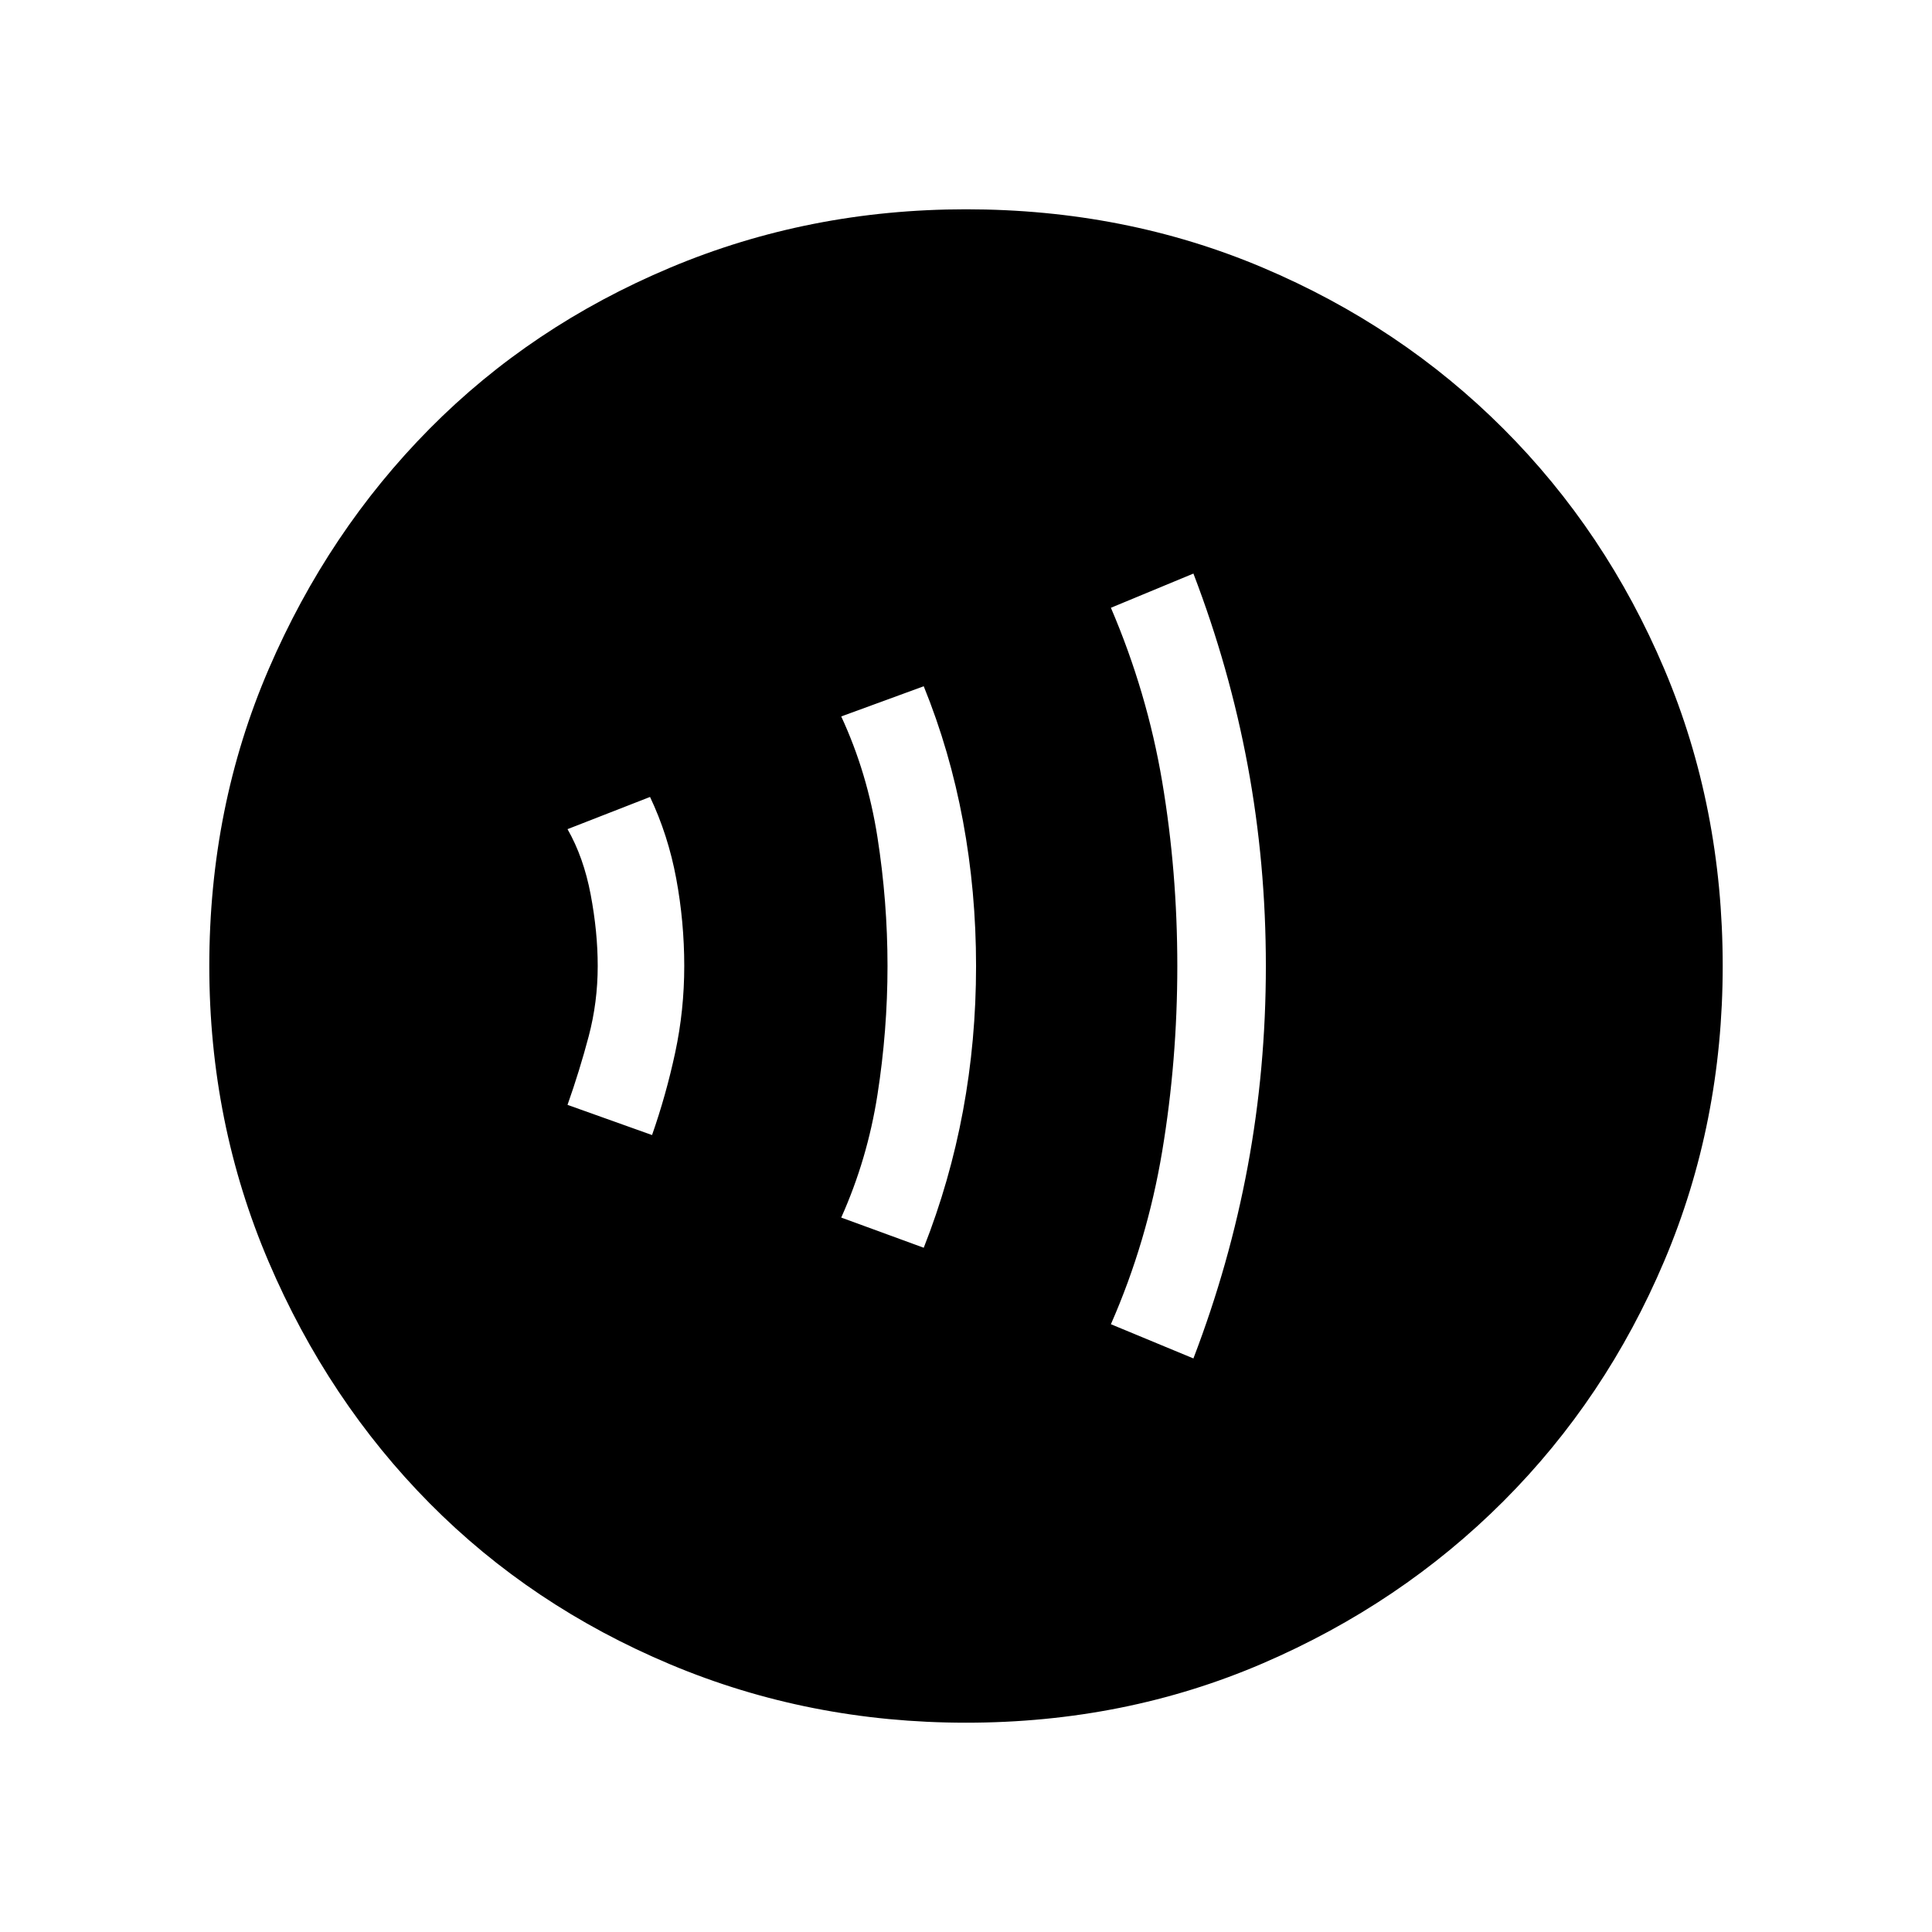 <svg xmlns="http://www.w3.org/2000/svg" height="48" width="48"><path d="M24 42.8Q20.1 42.8 16.65 41.35Q13.2 39.9 10.675 37.35Q8.15 34.8 6.675 31.35Q5.2 27.9 5.2 24Q5.2 20.05 6.675 16.625Q8.15 13.2 10.675 10.65Q13.2 8.1 16.65 6.65Q20.1 5.2 24 5.2Q27.95 5.2 31.375 6.65Q34.8 8.1 37.35 10.65Q39.9 13.2 41.35 16.625Q42.8 20.05 42.8 24Q42.8 27.9 41.35 31.325Q39.9 34.75 37.35 37.3Q34.8 39.85 31.375 41.325Q27.95 42.8 24 42.8ZM29.65 33.75Q30.55 31.4 31 28.975Q31.45 26.55 31.45 24Q31.45 21.45 31 19.025Q30.55 16.6 29.65 14.25L27.6 15.1Q28.5 17.2 28.875 19.425Q29.25 21.65 29.25 24Q29.25 26.35 28.875 28.6Q28.5 30.85 27.6 32.9ZM22.95 31Q23.6 29.35 23.925 27.6Q24.25 25.85 24.25 24Q24.25 22.15 23.925 20.4Q23.6 18.65 22.95 17.05L20.9 17.8Q21.55 19.2 21.8 20.8Q22.05 22.4 22.05 24Q22.05 25.6 21.8 27.2Q21.55 28.8 20.9 30.25ZM16.2 28.2Q16.55 27.2 16.775 26.15Q17 25.1 17 24Q17 22.9 16.8 21.825Q16.6 20.75 16.15 19.8L14.1 20.6Q14.5 21.3 14.675 22.225Q14.85 23.15 14.85 24Q14.85 24.9 14.625 25.75Q14.4 26.6 14.1 27.45Z"/></svg>